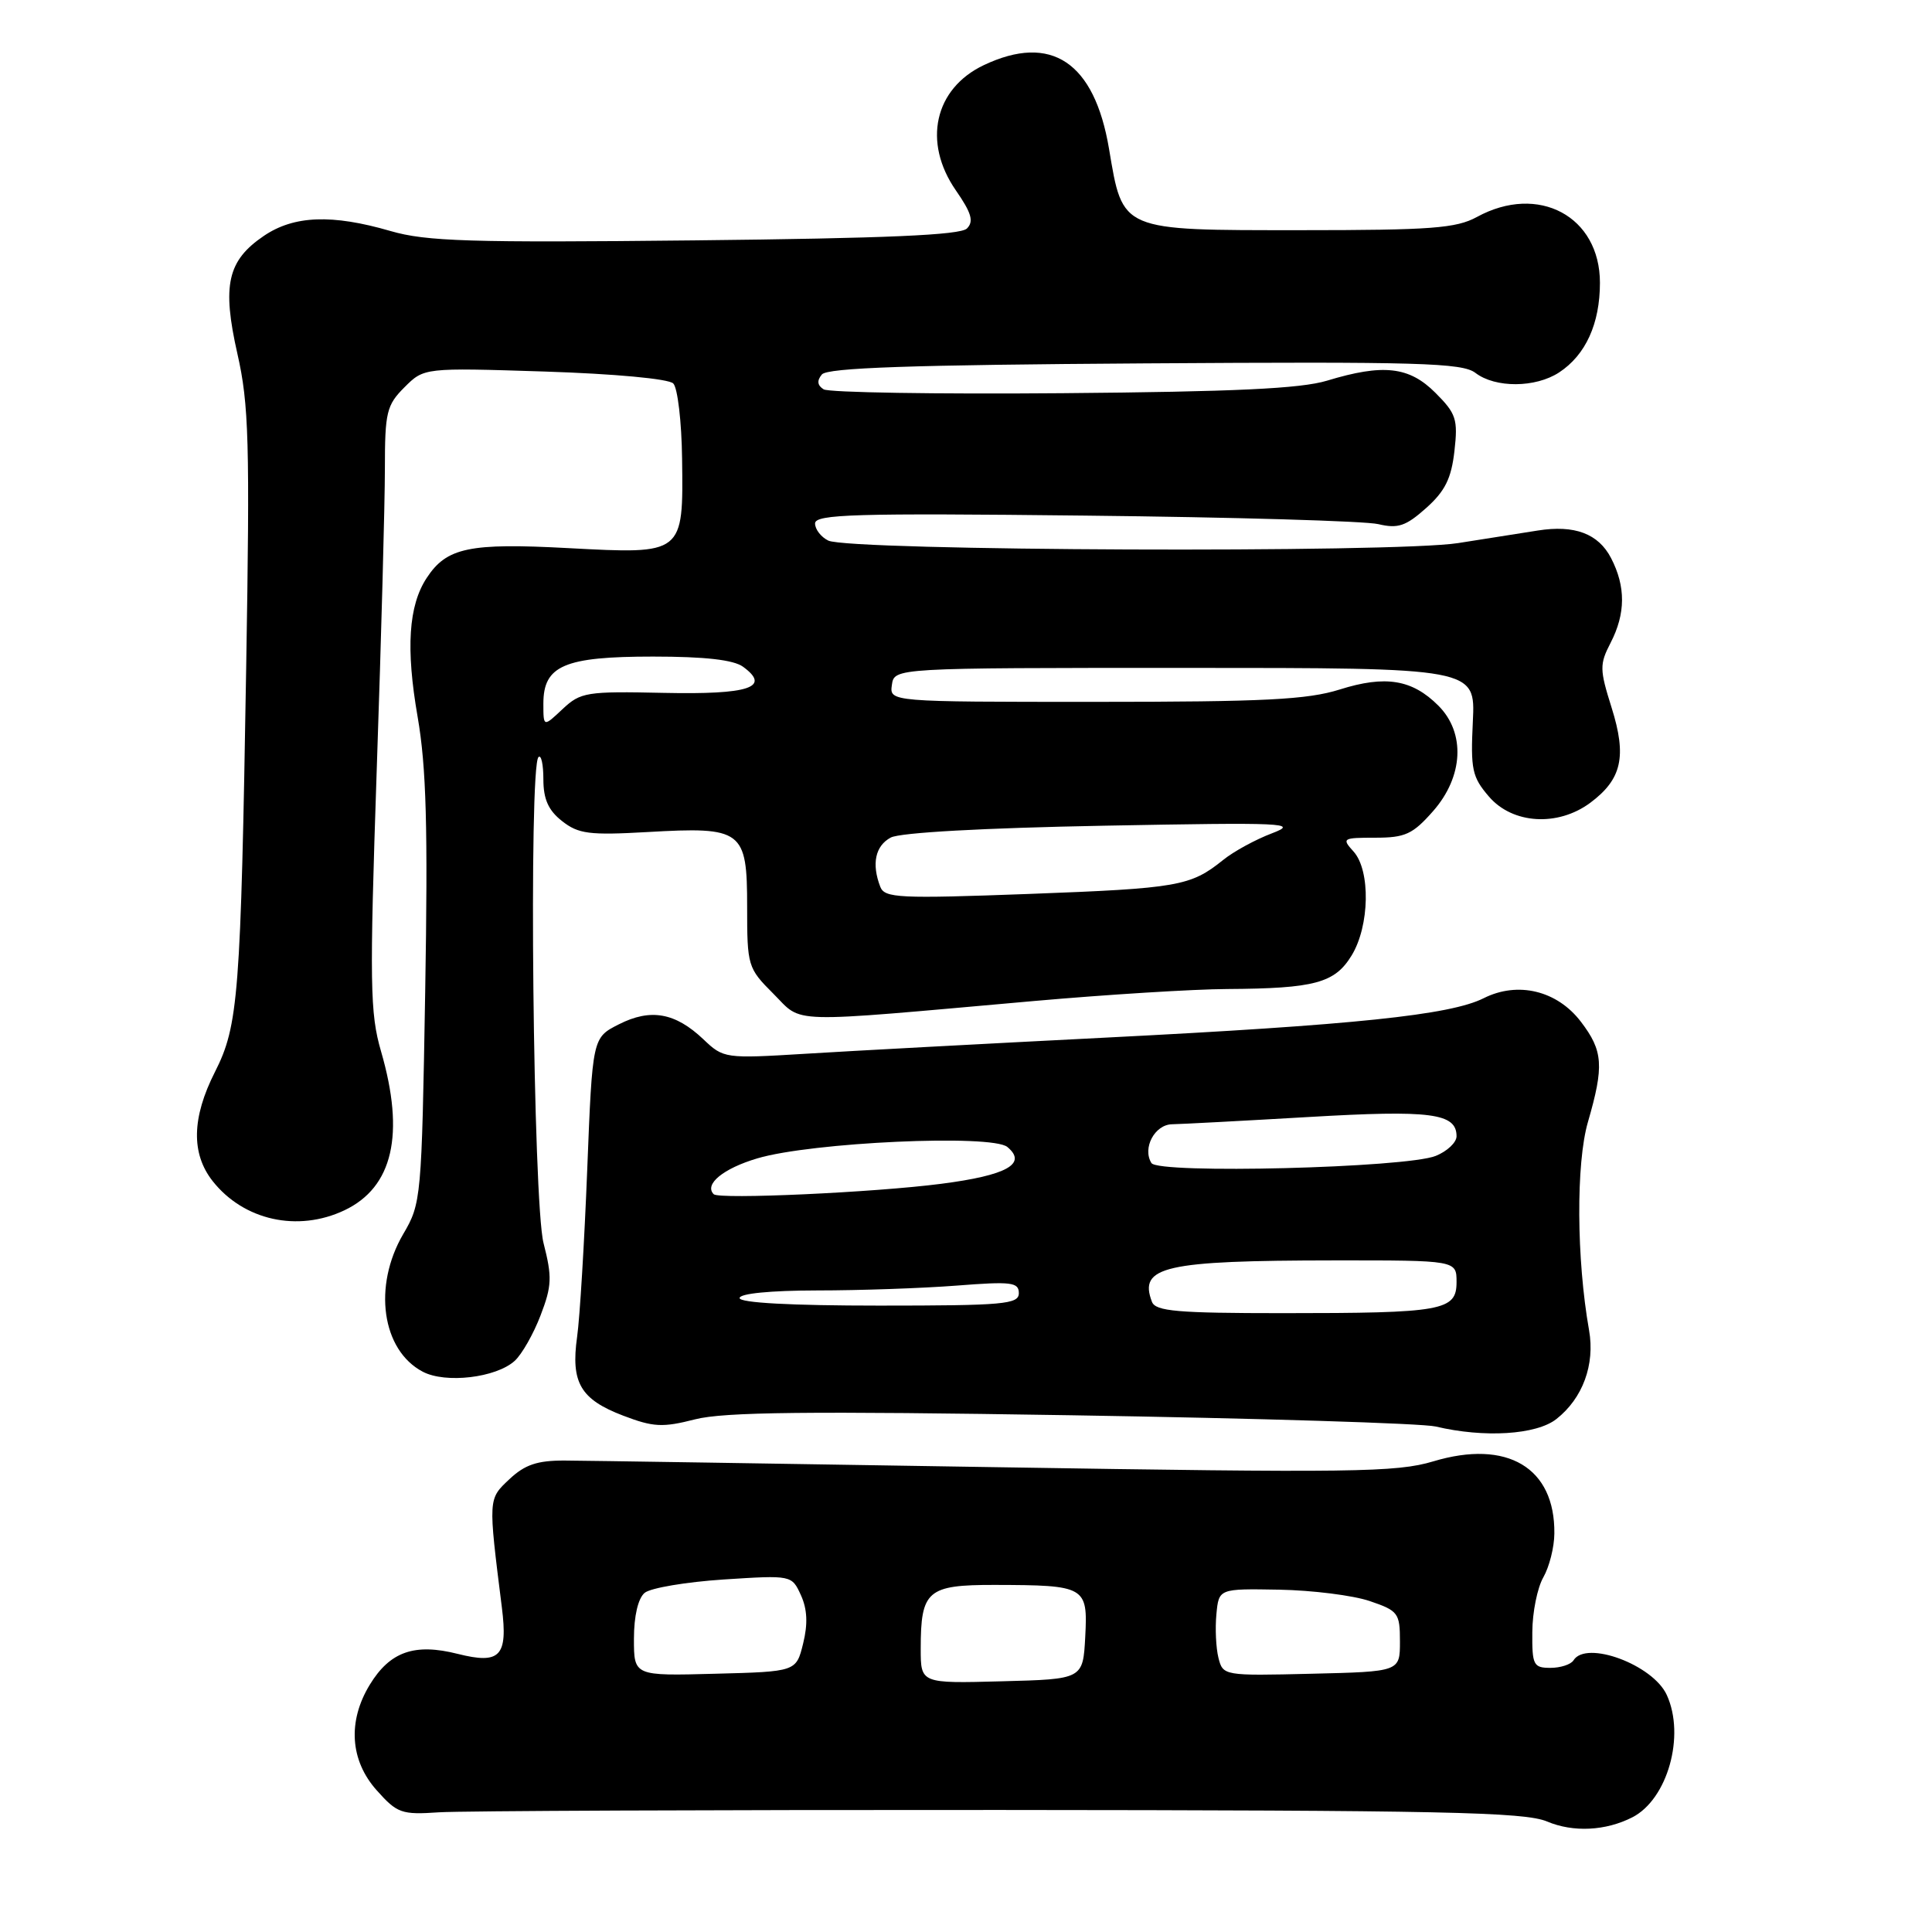 <?xml version="1.0" encoding="UTF-8" standalone="no"?>
<!DOCTYPE svg PUBLIC "-//W3C//DTD SVG 1.1//EN" "http://www.w3.org/Graphics/SVG/1.1/DTD/svg11.dtd" >
<svg xmlns="http://www.w3.org/2000/svg" xmlns:xlink="http://www.w3.org/1999/xlink" version="1.1" viewBox="0 0 256 256">
 <g >
 <path fill="currentColor"
d=" M 216.30 240.80 C 220.96 238.41 223.33 230.00 220.86 224.60 C 219.04 220.59 210.17 217.30 208.50 220.00 C 208.16 220.55 206.78 221.00 205.44 221.00 C 203.19 221.00 203.00 220.63 203.04 216.25 C 203.05 213.64 203.71 210.38 204.50 209.00 C 205.29 207.62 205.95 205.02 205.96 203.20 C 206.06 194.47 199.72 190.69 189.91 193.64 C 185.05 195.10 179.16 195.17 132.00 194.41 C 103.12 193.94 77.40 193.54 74.82 193.53 C 71.20 193.52 69.55 194.07 67.50 196.00 C 64.67 198.66 64.68 198.48 66.50 213.00 C 67.31 219.47 66.28 220.56 60.66 219.15 C 54.93 217.70 51.68 218.84 49.00 223.23 C 46.04 228.08 46.38 233.27 49.92 237.23 C 52.63 240.27 53.21 240.48 58.17 240.14 C 61.10 239.95 94.55 239.81 132.50 239.83 C 191.10 239.87 202.03 240.10 205.00 241.36 C 208.46 242.82 212.76 242.61 216.30 240.80 Z  M 206.23 188.03 C 209.72 185.29 211.36 180.82 210.56 176.27 C 208.89 166.85 208.82 154.14 210.41 148.67 C 212.56 141.25 212.43 139.25 209.48 135.39 C 206.33 131.25 201.12 129.99 196.59 132.27 C 192.15 134.50 179.48 135.82 146.50 137.49 C 130.55 138.30 112.64 139.26 106.71 139.63 C 96.06 140.28 95.87 140.25 93.21 137.72 C 89.48 134.18 86.21 133.59 82.00 135.73 C 78.50 137.50 78.50 137.50 77.81 155.00 C 77.43 164.62 76.83 174.59 76.47 177.14 C 75.62 183.20 76.91 185.42 82.57 187.58 C 86.58 189.11 87.80 189.17 92.10 188.07 C 95.92 187.09 107.09 186.97 142.01 187.53 C 166.75 187.93 188.45 188.60 190.24 189.02 C 196.67 190.55 203.58 190.12 206.23 188.03 Z  M 68.19 180.33 C 69.15 179.46 70.69 176.75 71.63 174.29 C 73.13 170.38 73.17 169.21 72.02 164.71 C 70.64 159.32 70.04 101.63 71.35 100.32 C 71.71 99.96 72.00 101.28 72.00 103.26 C 72.00 105.89 72.66 107.38 74.48 108.80 C 76.64 110.50 78.08 110.69 85.80 110.25 C 98.39 109.53 99.00 109.98 99.00 120.14 C 99.00 128.01 99.08 128.28 102.48 131.68 C 106.47 135.67 103.73 135.59 137.00 132.64 C 146.62 131.79 158.16 131.07 162.62 131.05 C 174.21 130.98 176.87 130.26 179.10 126.60 C 181.49 122.69 181.62 115.34 179.35 112.83 C 177.76 111.08 177.90 111.00 182.24 111.00 C 186.20 111.00 187.20 110.54 189.90 107.47 C 193.92 102.89 194.20 97.11 190.59 93.50 C 187.12 90.03 183.58 89.45 177.53 91.36 C 173.24 92.71 167.56 93.00 145.09 93.00 C 117.86 93.00 117.86 93.00 118.18 90.75 C 118.50 88.50 118.50 88.50 157.00 88.50 C 195.50 88.50 195.50 88.50 195.16 95.59 C 194.85 101.96 195.06 102.96 197.30 105.56 C 200.43 109.20 206.42 109.56 210.71 106.38 C 214.90 103.26 215.58 100.24 213.55 93.78 C 211.95 88.70 211.94 88.03 213.41 85.18 C 215.41 81.31 215.43 77.73 213.48 73.96 C 211.80 70.71 208.64 69.52 203.75 70.30 C 201.96 70.58 197.23 71.33 193.22 71.96 C 184.83 73.29 112.60 73.00 109.75 71.63 C 108.79 71.16 108.00 70.14 108.00 69.36 C 108.00 68.14 113.25 67.98 143.75 68.32 C 163.41 68.53 180.91 69.04 182.63 69.45 C 185.24 70.07 186.28 69.72 188.98 67.31 C 191.48 65.08 192.31 63.39 192.72 59.77 C 193.20 55.55 192.95 54.80 190.20 52.05 C 186.72 48.56 183.28 48.18 175.84 50.44 C 172.35 51.50 163.53 51.91 140.77 52.10 C 124.05 52.24 109.82 52.01 109.14 51.59 C 108.30 51.07 108.22 50.44 108.90 49.62 C 109.64 48.73 120.64 48.35 151.70 48.15 C 187.96 47.91 193.77 48.08 195.50 49.41 C 198.14 51.43 203.46 51.40 206.59 49.35 C 210.11 47.04 212.00 42.89 212.00 37.47 C 212.00 28.66 203.84 24.30 195.70 28.75 C 192.95 30.25 189.65 30.50 172.36 30.50 C 148.35 30.50 148.80 30.69 146.95 19.71 C 145.01 8.22 139.29 4.40 130.36 8.63 C 123.81 11.74 122.23 18.84 126.66 25.23 C 128.73 28.22 129.06 29.34 128.12 30.28 C 127.25 31.15 117.43 31.58 92.10 31.85 C 62.27 32.17 56.48 31.99 51.74 30.61 C 43.99 28.36 38.96 28.55 34.97 31.25 C 30.13 34.53 29.40 37.79 31.46 46.89 C 32.98 53.59 33.12 58.57 32.62 88.50 C 31.90 131.92 31.60 135.89 28.48 142.04 C 25.41 148.10 25.31 152.85 28.17 156.49 C 32.28 161.71 39.45 163.30 45.64 160.37 C 52.07 157.32 53.68 150.30 50.49 139.31 C 49.02 134.25 48.96 130.42 49.92 101.95 C 50.52 84.50 51.00 66.56 51.00 62.07 C 51.00 54.62 51.23 53.68 53.59 51.32 C 56.19 48.72 56.19 48.72 72.16 49.23 C 81.42 49.53 88.59 50.19 89.21 50.81 C 89.79 51.39 90.32 55.88 90.38 60.78 C 90.55 73.49 90.60 73.44 75.33 72.63 C 62.17 71.92 59.18 72.55 56.54 76.58 C 54.13 80.25 53.76 85.92 55.34 95.00 C 56.49 101.64 56.71 109.63 56.34 131.44 C 55.87 158.81 55.82 159.46 53.43 163.52 C 49.39 170.43 50.59 178.91 56.02 181.76 C 59.04 183.35 65.72 182.56 68.19 180.33 Z  M 122.00 218.47 C 122.00 210.75 122.87 210.00 131.79 210.01 C 143.85 210.04 144.15 210.20 143.80 216.88 C 143.50 222.50 143.50 222.50 132.75 222.78 C 122.00 223.07 122.00 223.07 122.00 218.47 Z  M 84.00 217.16 C 84.00 214.13 84.55 211.79 85.42 211.06 C 86.21 210.41 90.91 209.62 95.88 209.29 C 104.91 208.71 104.91 208.71 106.13 211.38 C 106.97 213.23 107.06 215.18 106.42 217.77 C 105.50 221.50 105.50 221.50 94.75 221.78 C 84.00 222.07 84.00 222.07 84.00 217.16 Z  M 161.45 219.67 C 161.12 218.35 161.00 215.75 161.18 213.89 C 161.50 210.50 161.50 210.50 169.50 210.64 C 173.90 210.72 179.30 211.40 181.50 212.15 C 185.27 213.43 185.50 213.74 185.50 217.50 C 185.50 221.50 185.50 221.50 173.78 221.78 C 162.14 222.06 162.05 222.04 161.45 219.67 Z  M 152.64 172.50 C 150.84 167.81 154.28 167.03 176.75 167.01 C 193.00 167.00 193.00 167.00 193.00 169.88 C 193.00 173.68 191.19 174.00 169.98 174.00 C 156.00 174.00 153.12 173.75 152.64 172.50 Z  M 98.00 172.00 C 98.00 171.40 102.09 171.00 108.25 170.99 C 113.89 170.99 122.21 170.70 126.75 170.35 C 134.01 169.78 135.00 169.90 135.00 171.35 C 135.00 172.82 133.02 173.00 116.50 173.00 C 104.83 173.00 98.00 172.63 98.00 172.00 Z  M 94.57 158.24 C 93.27 156.93 95.83 154.83 100.35 153.49 C 107.54 151.35 131.41 150.27 133.48 151.98 C 136.16 154.21 133.41 155.74 124.71 156.86 C 115.84 158.01 95.28 158.95 94.57 158.24 Z  M 152.57 154.11 C 151.34 152.13 153.01 149.00 155.32 148.97 C 156.52 148.95 164.65 148.52 173.39 148.01 C 189.62 147.06 193.00 147.50 193.00 150.56 C 193.00 151.38 191.76 152.55 190.25 153.16 C 186.33 154.75 153.48 155.58 152.57 154.11 Z  M 116.64 117.50 C 115.47 114.46 115.98 112.08 118.03 110.98 C 119.27 110.32 130.29 109.71 146.28 109.41 C 170.29 108.96 172.17 109.04 168.56 110.41 C 166.39 111.23 163.46 112.82 162.06 113.96 C 157.75 117.42 156.14 117.71 136.39 118.45 C 119.09 119.09 117.22 119.00 116.64 117.50 Z  M 72.00 93.23 C 72.00 88.19 74.77 87.00 86.53 87.00 C 93.41 87.00 97.20 87.43 98.46 88.35 C 102.20 91.08 99.27 92.05 87.97 91.81 C 77.71 91.59 76.94 91.71 74.54 93.96 C 72.00 96.35 72.00 96.35 72.00 93.23 Z "/>
</g>
</svg>